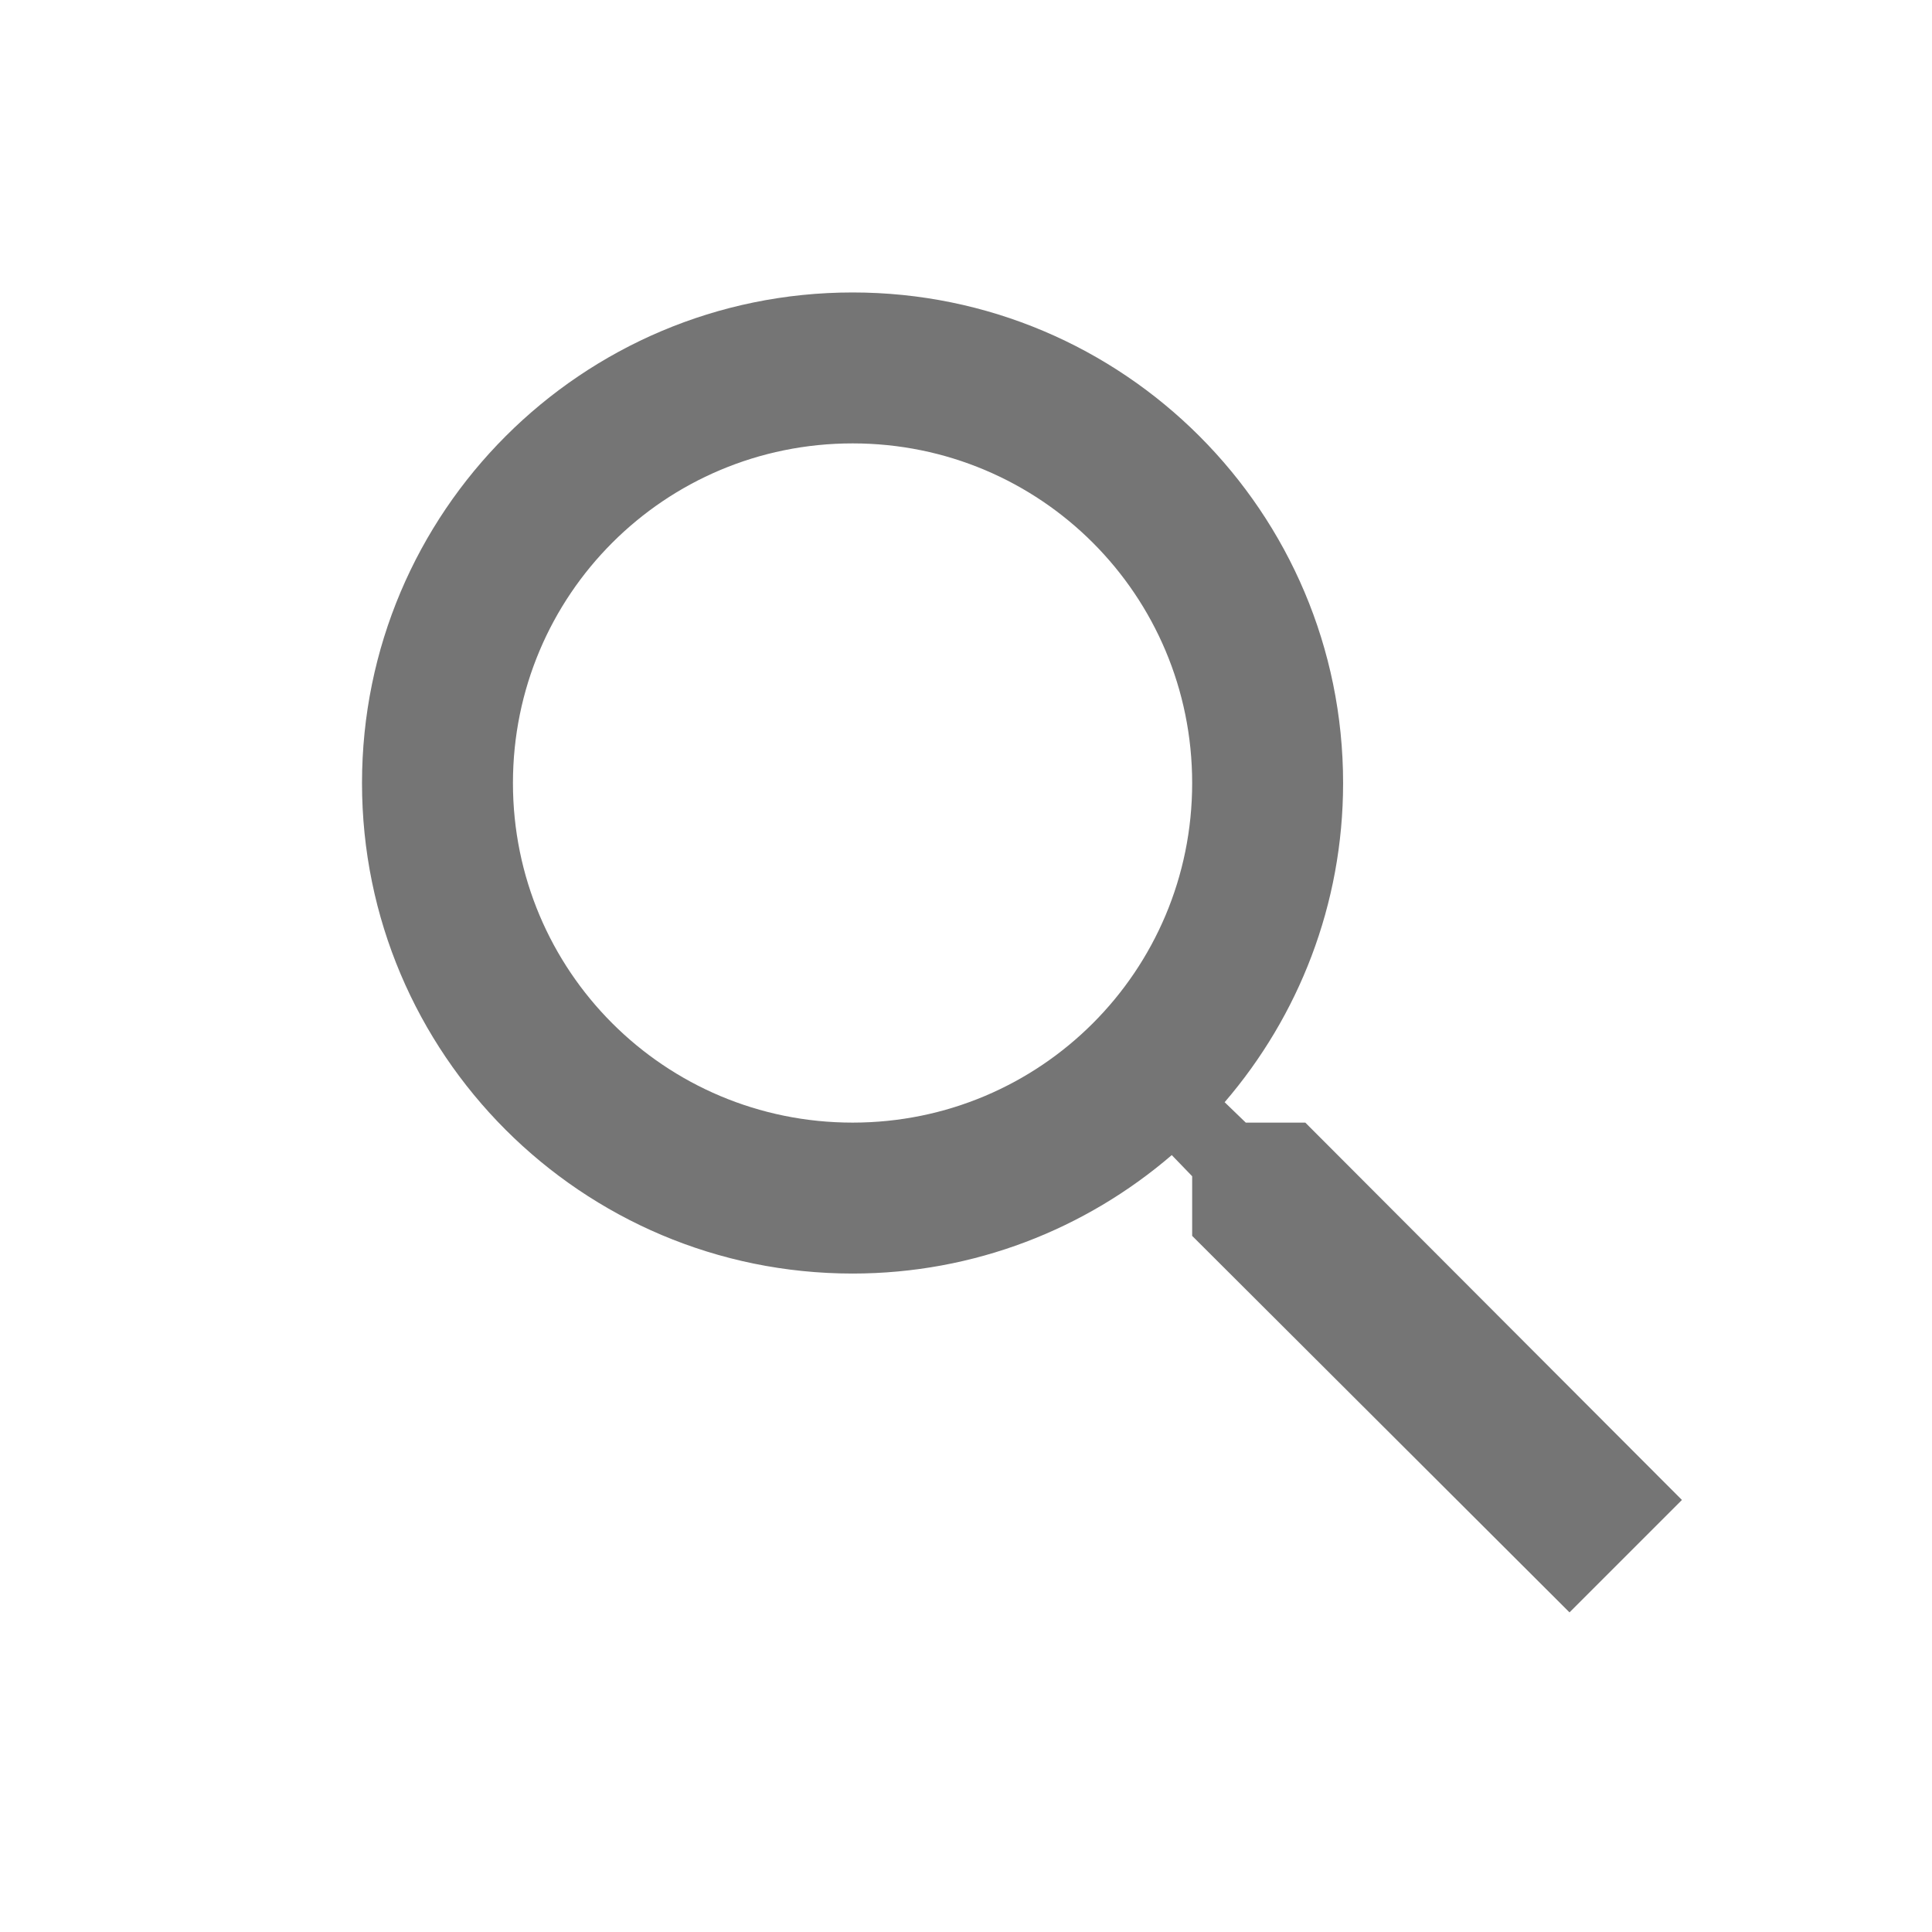 <svg xmlns="http://www.w3.org/2000/svg" width="16" height="16" viewBox="0 0 16 16" fill="none">
    <path fill-rule="evenodd" clip-rule="evenodd"
        d="M10.317 9.297H10.81L13.929 12.422L12.998 13.353L9.873 10.235V9.741L9.704 9.566C8.992 10.178 8.067 10.547 7.061 10.547C4.817 10.547 2.998 8.728 2.998 6.485C2.998 4.241 4.817 2.422 7.061 2.422C9.304 2.422 11.123 4.241 11.123 6.485C11.123 7.491 10.754 8.416 10.142 9.128L10.317 9.297ZM4.248 6.485C4.248 8.041 5.504 9.297 7.061 9.297C8.617 9.297 9.873 8.041 9.873 6.485C9.873 4.928 8.617 3.672 7.061 3.672C5.504 3.672 4.248 4.928 4.248 6.485Z"
        fill="black" fill-opacity="0.54" />
</svg>